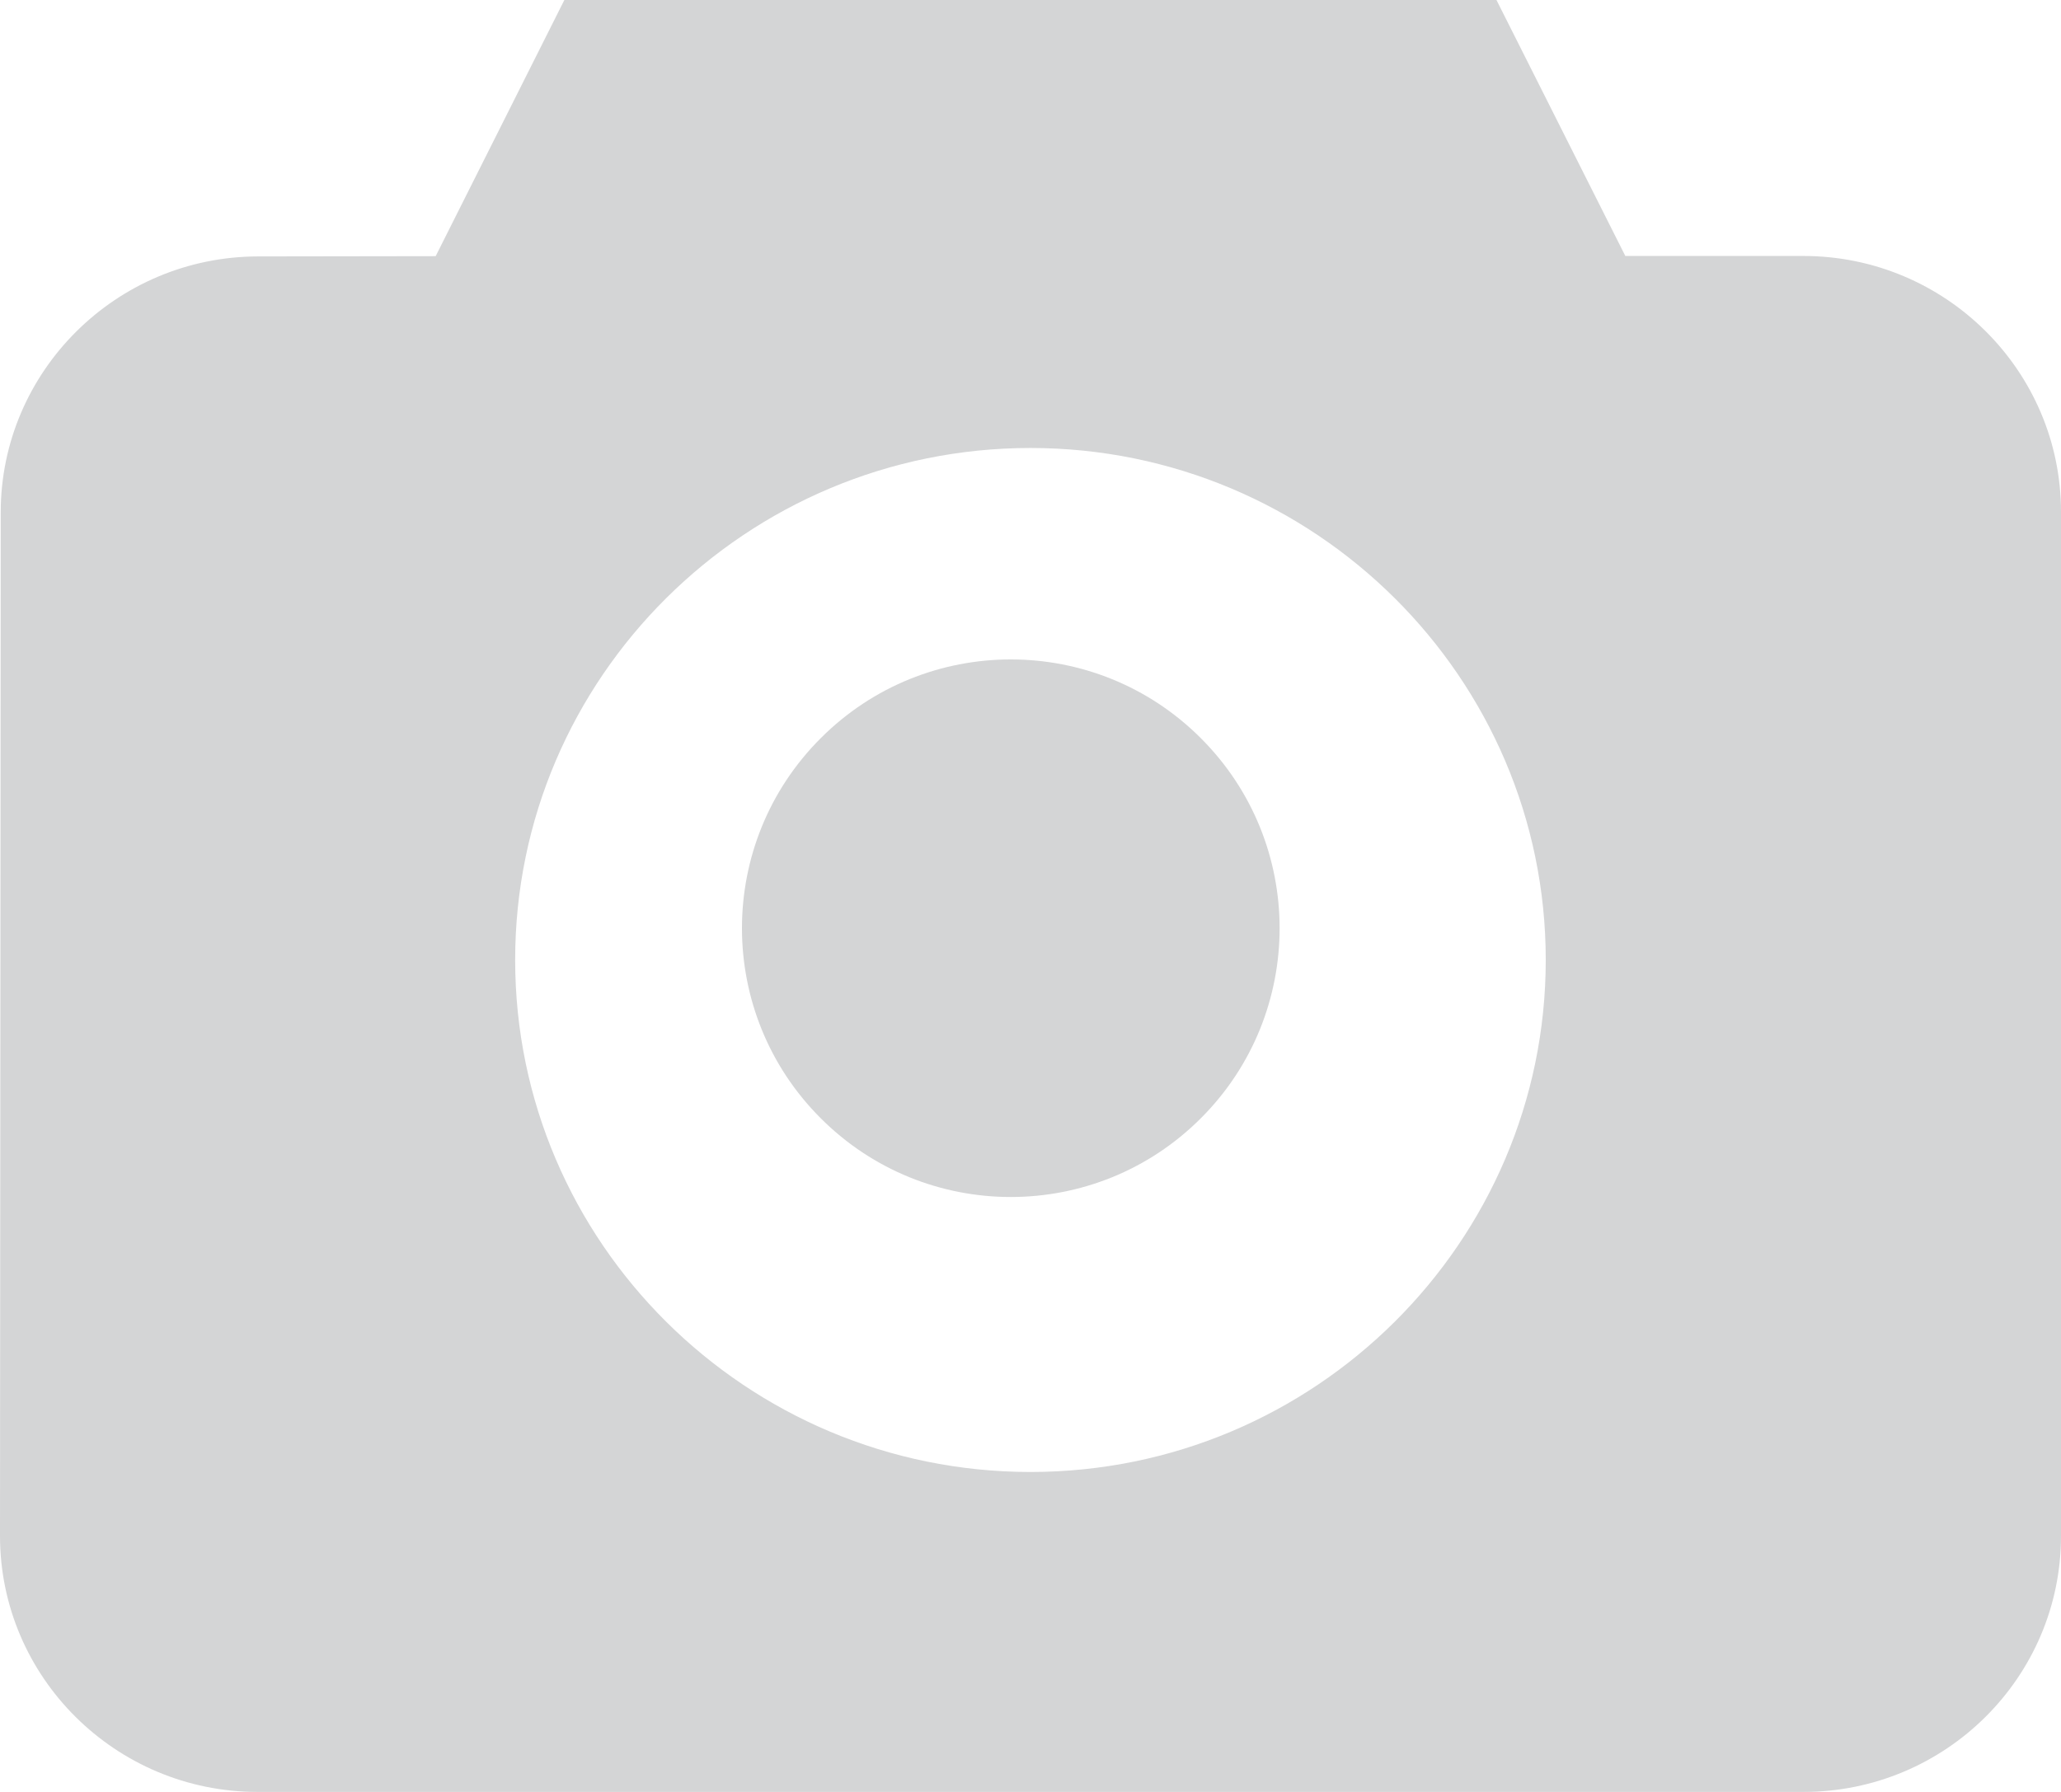 <?xml version="1.0" encoding="UTF-8"?>
<svg width="23px" height="20px" viewBox="0 0 23 20" version="1.1" xmlns="http://www.w3.org/2000/svg" xmlns:xlink="http://www.w3.org/1999/xlink">
    <!-- Generator: Sketch 63.1 (92452) - https://sketch.com -->
    <title>Camera Icon</title>
    <desc>Created with Sketch.</desc>
    <g id="Page-1" stroke="none" stroke-width="1" fill="none" fill-rule="evenodd">
        <g id="1-My-Account" transform="translate(-272, -374)" fill="#D4D5D6" fill-rule="nonzero">
            <g id="My-Details" transform="translate(165, 280)">
                <g id="Camera-Icon" transform="translate(107, 94)">
                    <path d="M13.401,8.239 C14.573,9.41 14.573,11.31 13.401,12.481 C12.23,13.653 10.33,13.653 9.159,12.481 C7.987,11.31 7.987,9.41 9.159,8.239 C10.33,7.067 12.23,7.067 13.401,8.239" id="Path"></path>
                    <path d="M20.125,2.857 L18.138,2.857 L16.7,0 L6.298,0 L4.862,2.859 L2.878,2.862 C1.296,2.865 0.009,4.146 0.008,5.718 L0,17.142 C0,18.718 1.289,20 2.875,20 L20.125,20 C21.711,20 23,18.719 23,17.143 L23,5.714 C23,4.139 21.711,2.857 20.125,2.857 Z M11.5,16.429 C8.329,16.429 5.749,13.865 5.749,10.714 C5.749,7.563 8.329,5 11.5,5 C14.67,5 17.25,7.563 17.25,10.714 C17.25,13.865 14.67,16.429 11.5,16.429 Z" id="Shape"></path>
                </g>
            </g>
        </g>
    </g>
</svg>